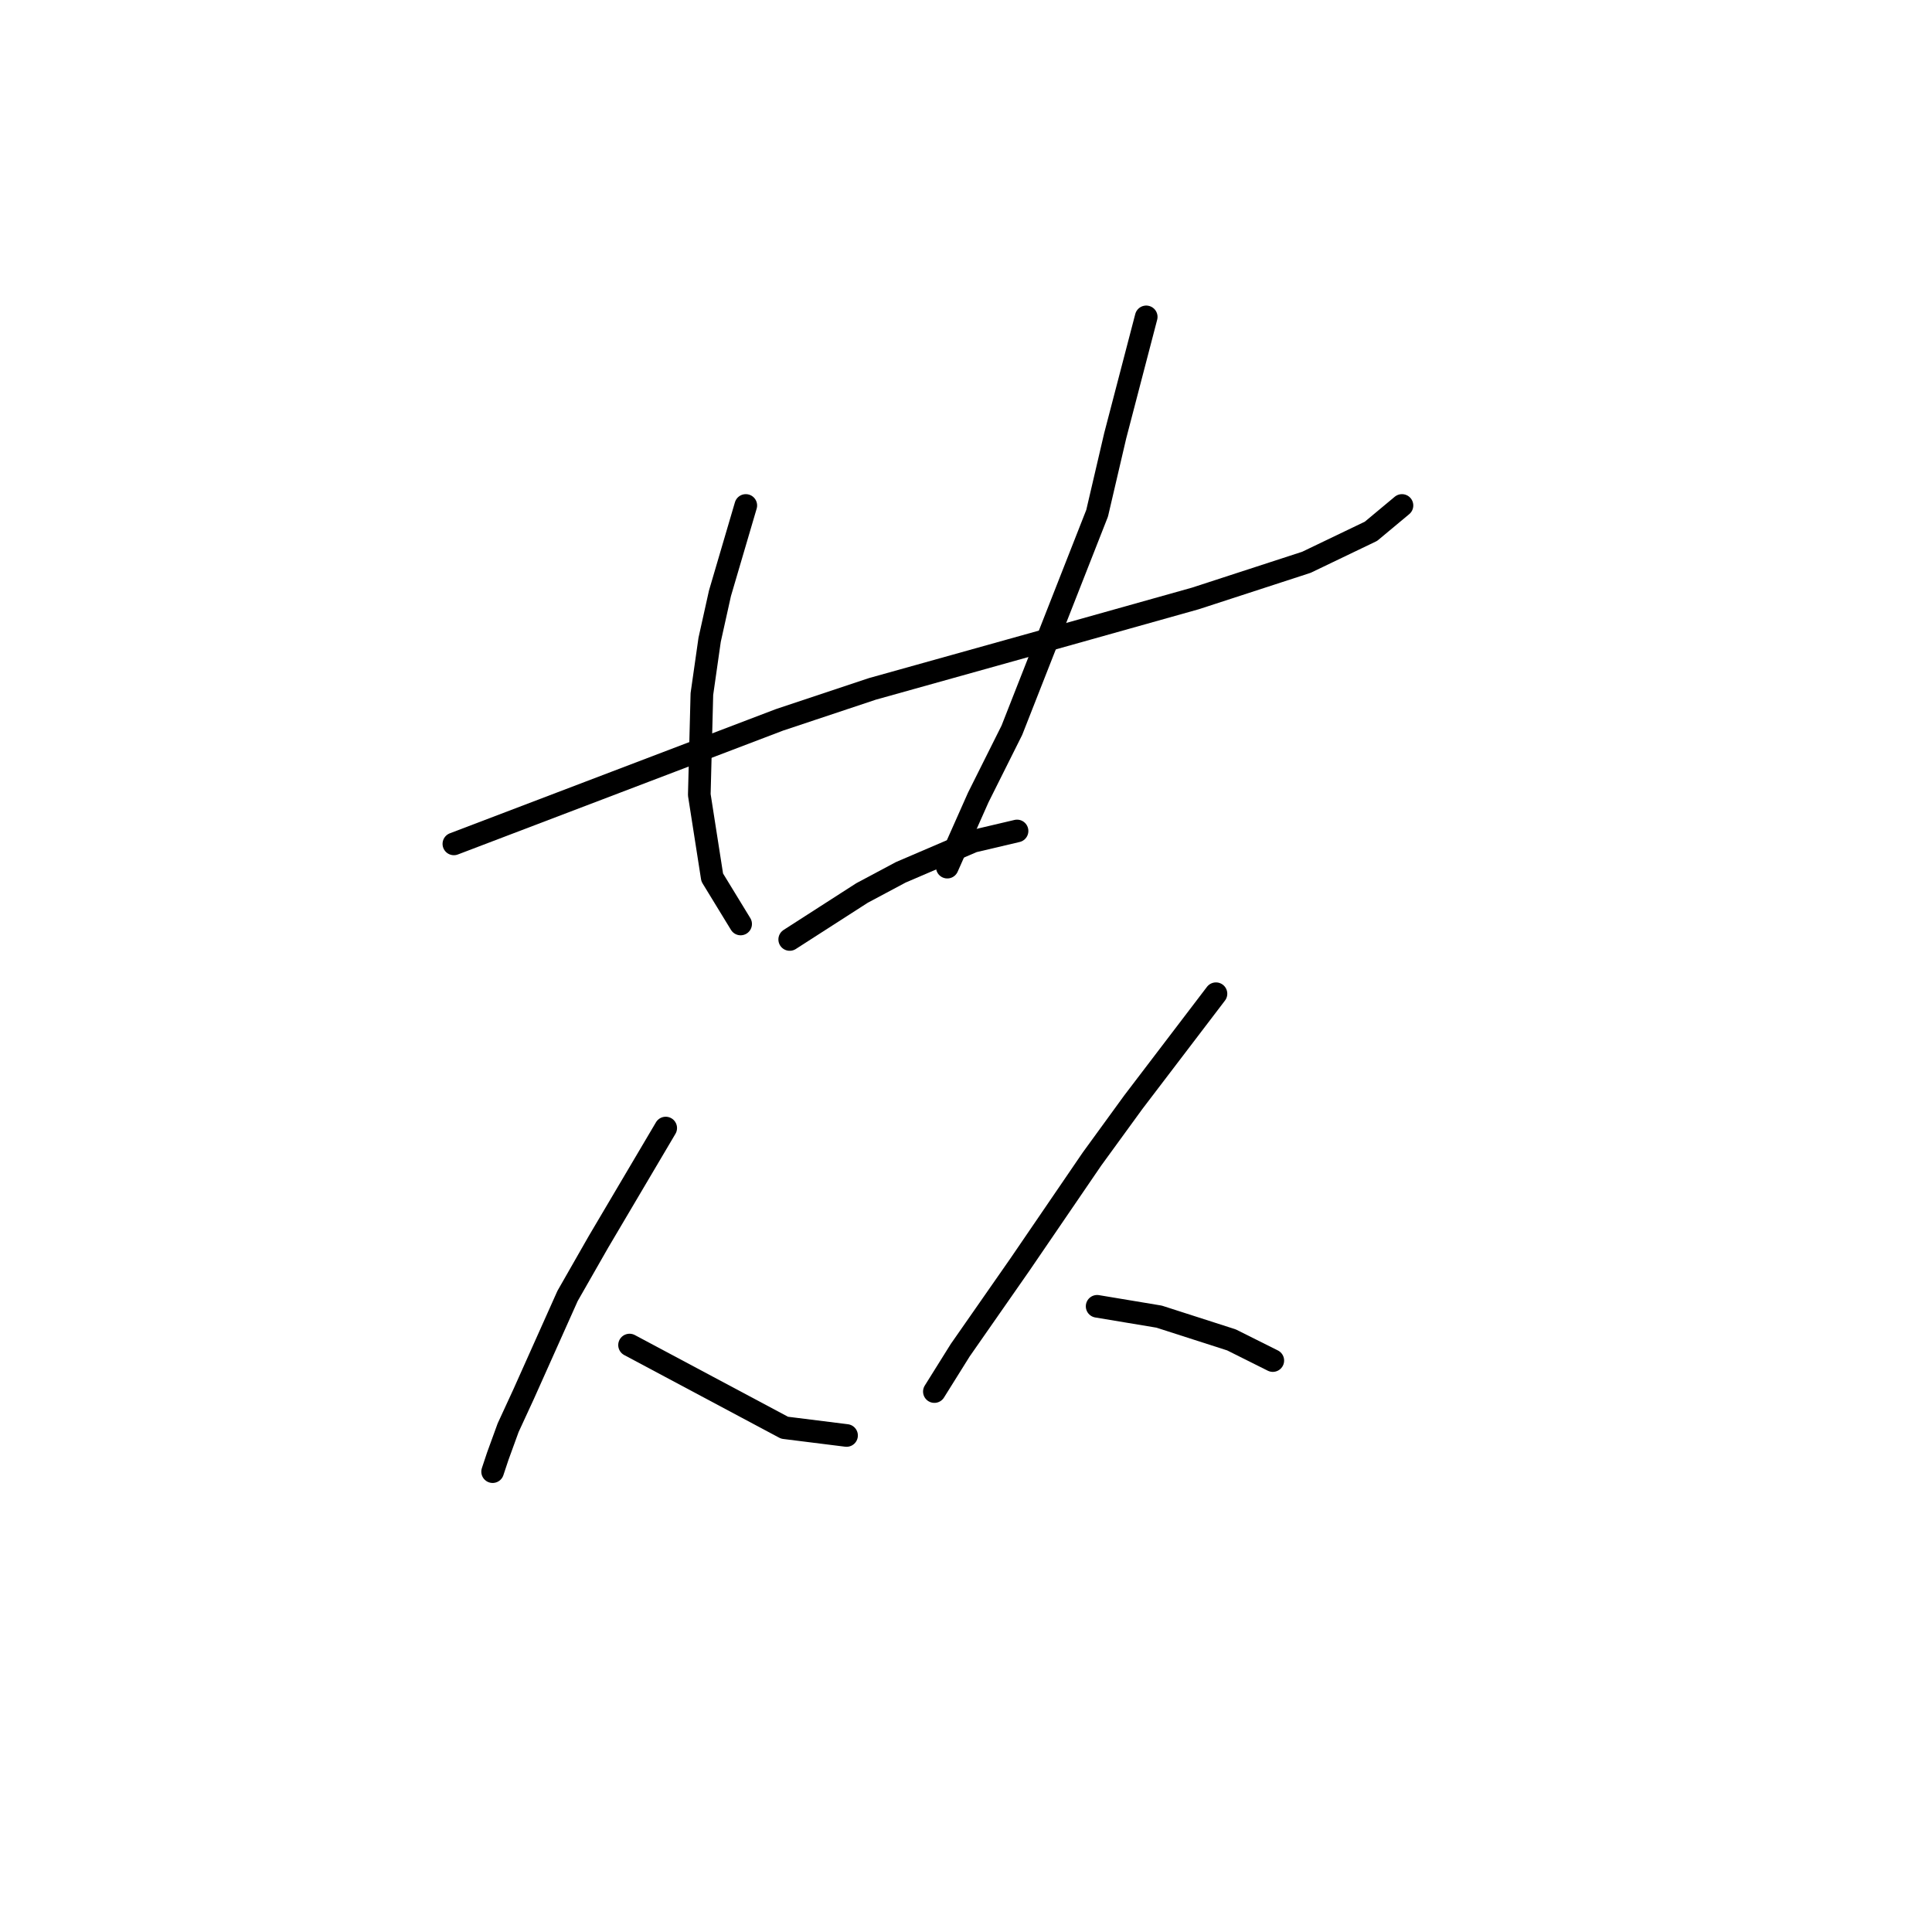 <?xml version="1.0" standalone="no"?>
    <svg width="256" height="256" xmlns="http://www.w3.org/2000/svg" version="1.1">
    <polyline stroke="black" stroke-width="3" stroke-linecap="round" fill="transparent" stroke-linejoin="round" points="60.141 111.819 81.707 103.604 103.272 95.389 115.595 91.281 138.872 84.777 158.384 79.3 173.103 74.508 181.66 70.4 185.768 66.977 185.768 66.977 " />
        <polyline stroke="black" stroke-width="3" stroke-linecap="round" fill="transparent" stroke-linejoin="round" points="98.822 66.977 97.11 72.796 95.399 78.616 94.03 84.777 93.003 91.966 92.66 105.316 94.372 116.269 98.137 122.431 98.137 122.431 " />
        <polyline stroke="black" stroke-width="3" stroke-linecap="round" fill="transparent" stroke-linejoin="round" points="151.88 41.989 149.826 49.862 147.772 57.735 145.376 68.004 134.08 96.758 129.63 105.658 125.522 114.9 125.522 114.9 " />
        <polyline stroke="black" stroke-width="3" stroke-linecap="round" fill="transparent" stroke-linejoin="round" points="104.641 124.485 109.433 121.404 114.226 118.323 119.36 115.585 128.945 111.477 134.764 110.108 134.764 110.108 " />
        <polyline stroke="black" stroke-width="3" stroke-linecap="round" fill="transparent" stroke-linejoin="round" points="88.21 149.473 83.76 157.004 79.31 164.535 75.203 171.723 69.383 184.731 67.33 189.181 65.96 192.946 65.276 195 65.276 195 " />
        <polyline stroke="black" stroke-width="3" stroke-linecap="round" fill="transparent" stroke-linejoin="round" points="83.418 178.227 93.687 183.704 103.957 189.181 112.172 190.208 112.172 190.208 " />
        <polyline stroke="black" stroke-width="3" stroke-linecap="round" fill="transparent" stroke-linejoin="round" points="161.122 131.673 155.645 138.862 150.168 146.05 144.691 153.581 135.107 167.616 127.233 178.912 123.81 184.389 123.81 184.389 " />
        <polyline stroke="black" stroke-width="3" stroke-linecap="round" fill="transparent" stroke-linejoin="round" points="145.376 173.093 149.483 173.777 153.591 174.462 163.176 177.543 168.653 180.281 168.653 180.281 " />
        </svg>
